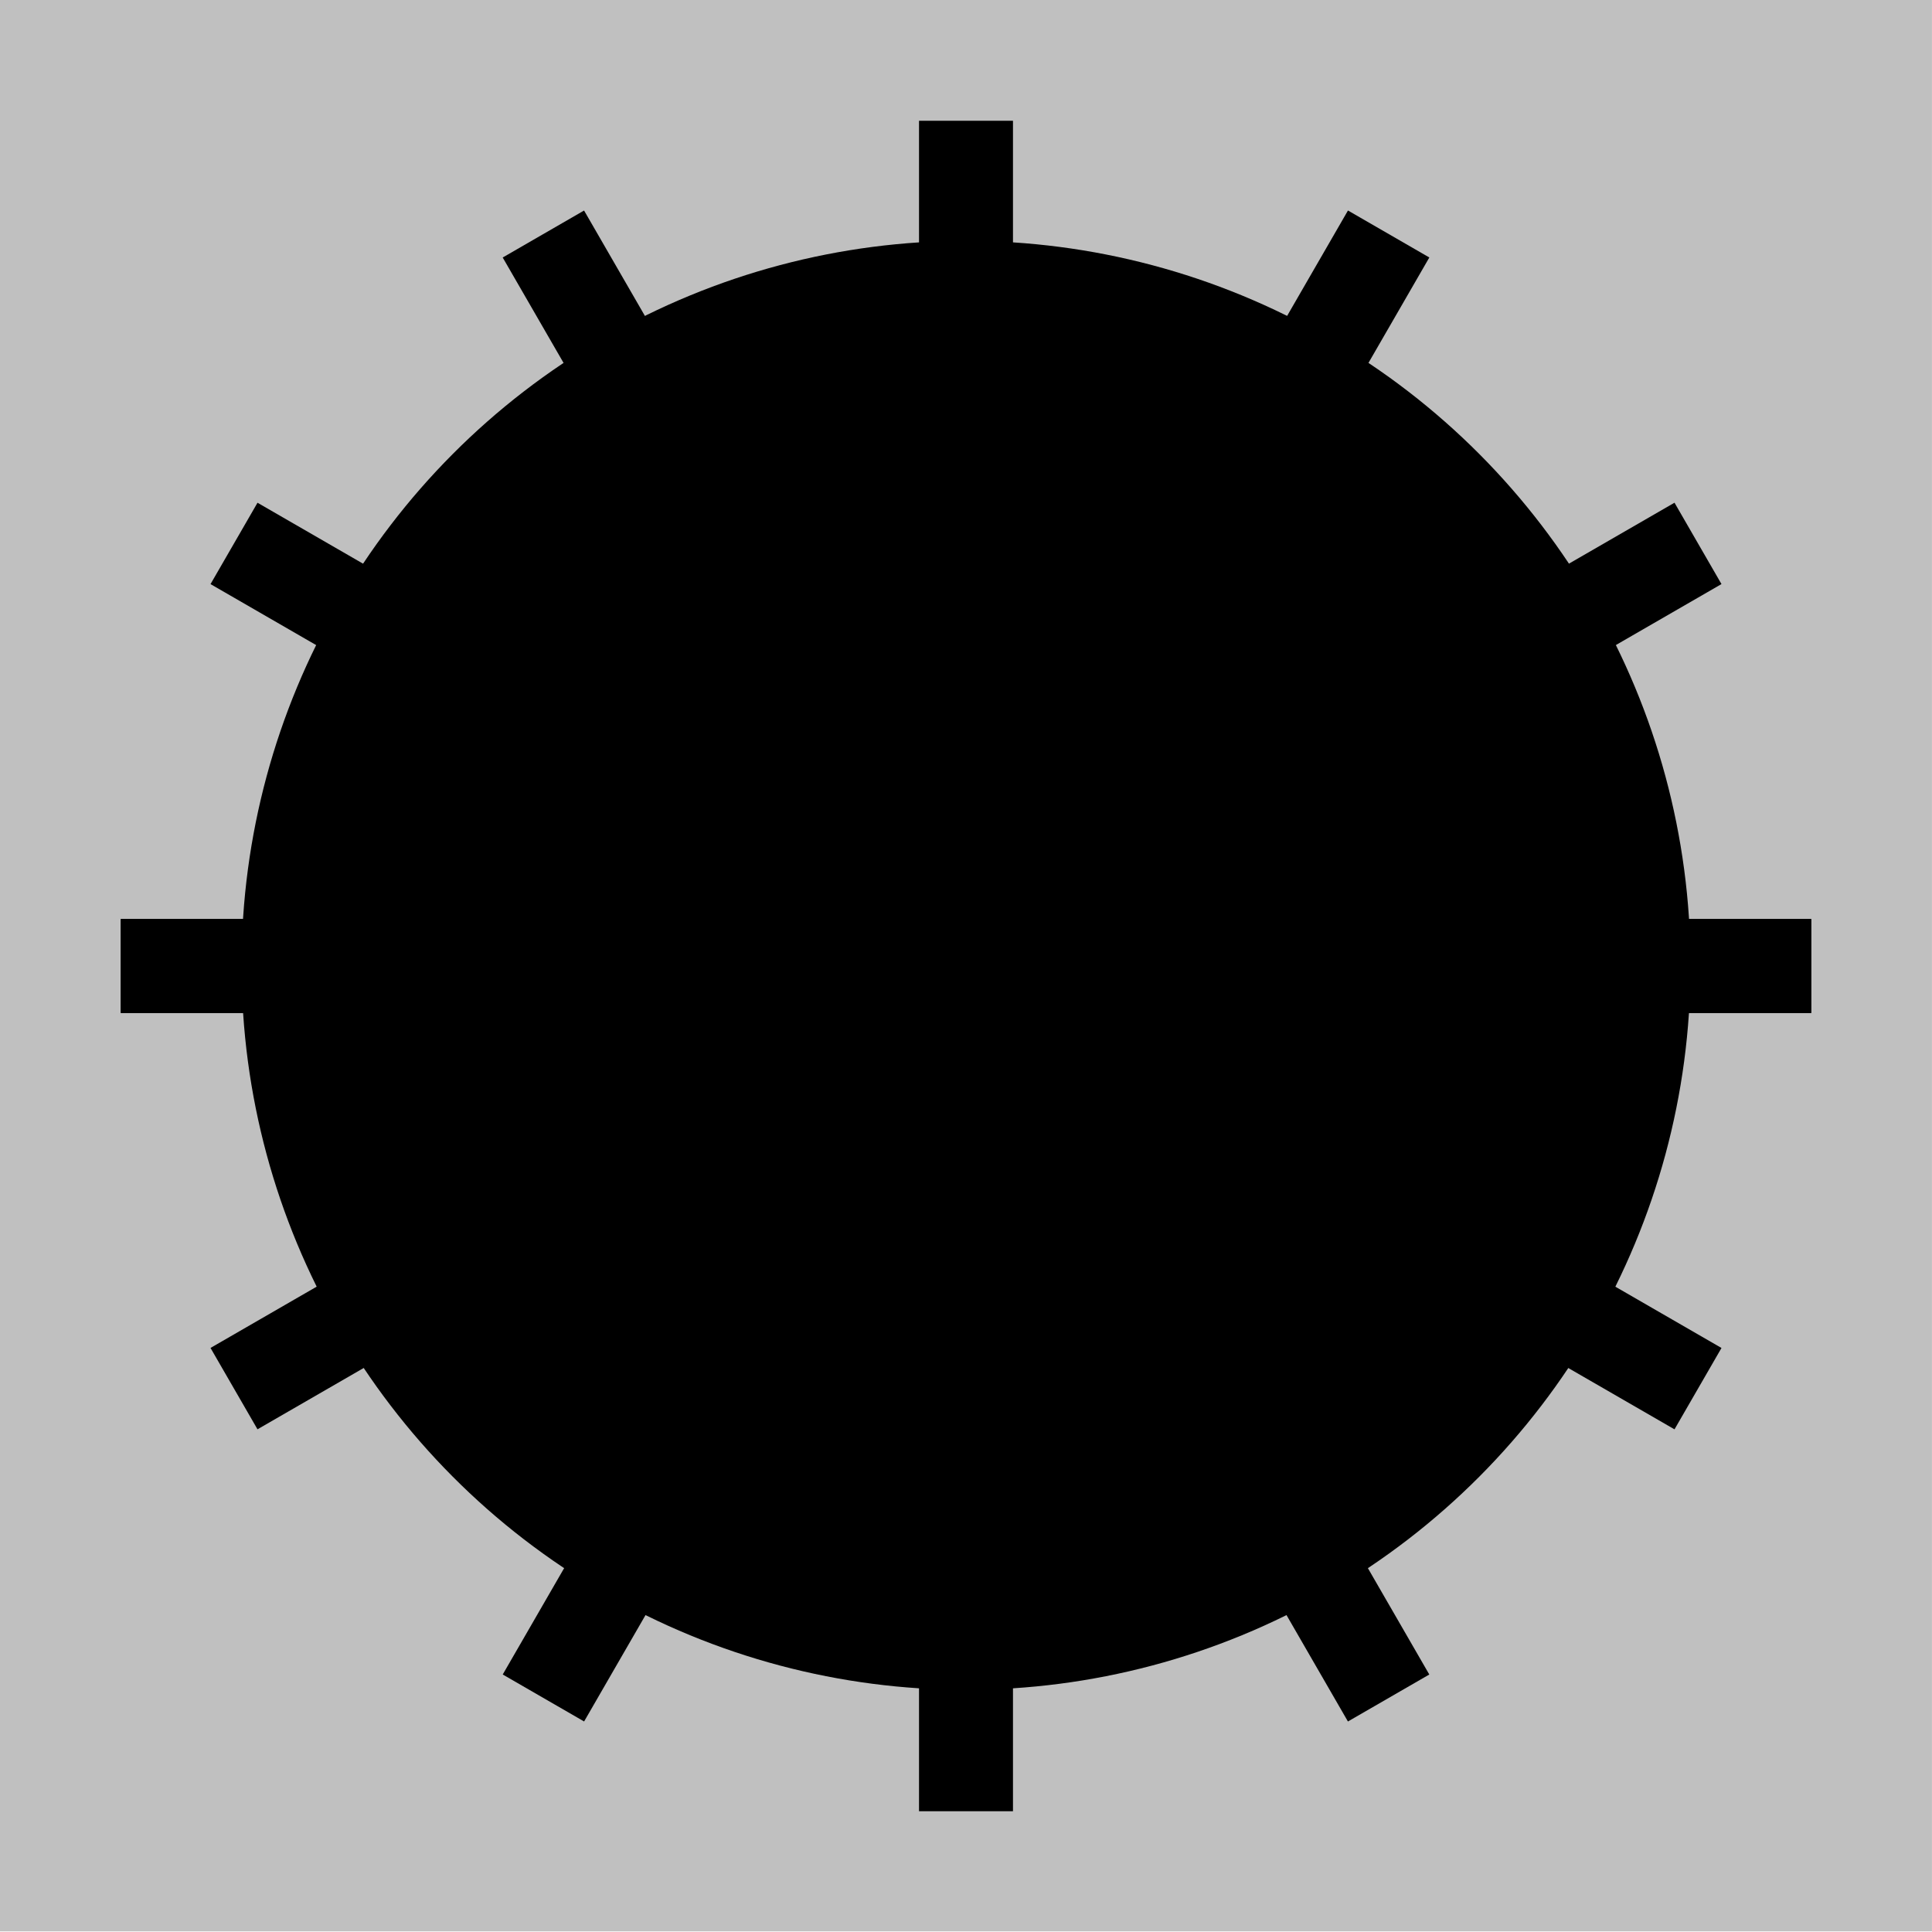 <?xml version="1.0" encoding="UTF-8" standalone="no"?>
<!-- Created with Inkscape (http://www.inkscape.org/) -->

<svg
   xmlns:dc="http://purl.org/dc/elements/1.1/"
   xmlns:cc="http://creativecommons.org/ns#"
   xmlns:rdf="http://www.w3.org/1999/02/22-rdf-syntax-ns#"
   xmlns:svg="http://www.w3.org/2000/svg"
   xmlns="http://www.w3.org/2000/svg"
   xmlns:sodipodi="http://sodipodi.sourceforge.net/DTD/sodipodi-0.dtd"
   xmlns:inkscape="http://www.inkscape.org/namespaces/inkscape"
   width="128"
   height="128"
   viewBox="0 0 33.867 33.867"
   version="1.1"
   id="svg3719"
   inkscape:version="0.92.4 5da689c313, 2019-01-14"
   sodipodi:docname="mine_show.svg">
  <defs
     id="defs3713" />
  <sodipodi:namedview
     id="base"
     pagecolor="#ffffff"
     bordercolor="#666666"
     borderopacity="1.0"
     inkscape:pageopacity="0.0"
     inkscape:pageshadow="2"
     inkscape:zoom="3.959798"
     inkscape:cx="99.838654"
     inkscape:cy="79.305164"
     inkscape:document-units="mm"
     inkscape:current-layer="g3758"
     showgrid="false"
     units="px"
     inkscape:window-width="1920"
     inkscape:window-height="1026"
     inkscape:window-x="0"
     inkscape:window-y="28"
     inkscape:window-maximized="1"
     inkscape:snap-bbox="true"
     inkscape:bbox-paths="true"
     inkscape:bbox-nodes="true"
     inkscape:snap-bbox-edge-midpoints="true"
     inkscape:snap-bbox-midpoints="true" />
  <g
     inkscape:label="Layer 1"
     inkscape:groupmode="layer"
     id="layer1"
     transform="translate(0,-263.133)">
    <g
       id="g3758"
       transform="matrix(2,0,0,2,-18.27,-273.339)">
      <rect
         style="fill:#c0c0c0;fill-opacity:1;stroke-width:0.186"
         id="rect3860"
         width="16.933"
         height="16.933"
         x="9.135"
         y="268.231" />
      <circle
         style="fill:#000000;fill-opacity:1;stroke-width:0.132"
         id="path3862"
         cx="17.602"
         cy="276.697"
         r="6.35" />
    </g>
    <rect
       style="fill:#000000;fill-opacity:1;stroke-width:0.188"
       id="rect3864"
       width="1.647"
       height="29.633"
       x="16.11"
       y="265.25" />
    <rect
       y="2.117"
       x="-280.89"
       height="29.633"
       width="1.647"
       id="rect3866"
       style="fill:#000000;fill-opacity:1;stroke-width:0.188"
       transform="rotate(-90)" />
    <rect
       transform="rotate(-90)"
       style="fill:#000000;fill-opacity:1;stroke-width:0.188"
       id="rect3868"
       width="1.647"
       height="29.633"
       x="-280.89"
       y="2.117" />
    <rect
       y="-169.515"
       x="233.255"
       height="29.633"
       width="1.647"
       id="rect3874"
       style="fill:#000000;fill-opacity:1;stroke-width:0.188"
       transform="rotate(120)" />
    <rect
       transform="rotate(-120)"
       style="fill:#000000;fill-opacity:1;stroke-width:0.188"
       id="rect3880"
       width="1.647"
       height="29.633"
       x="-251.835"
       y="-140.185" />
    <rect
       transform="rotate(-30)"
       style="fill:#000000;fill-opacity:1;stroke-width:0.188"
       id="rect3884"
       width="1.647"
       height="29.633"
       x="-126.192"
       y="236.195" />
    <rect
       transform="rotate(30)"
       style="fill:#000000;fill-opacity:1;stroke-width:0.188"
       id="rect3888"
       width="1.647"
       height="29.633"
       x="153.875"
       y="219.261" />
  </g>
</svg>

